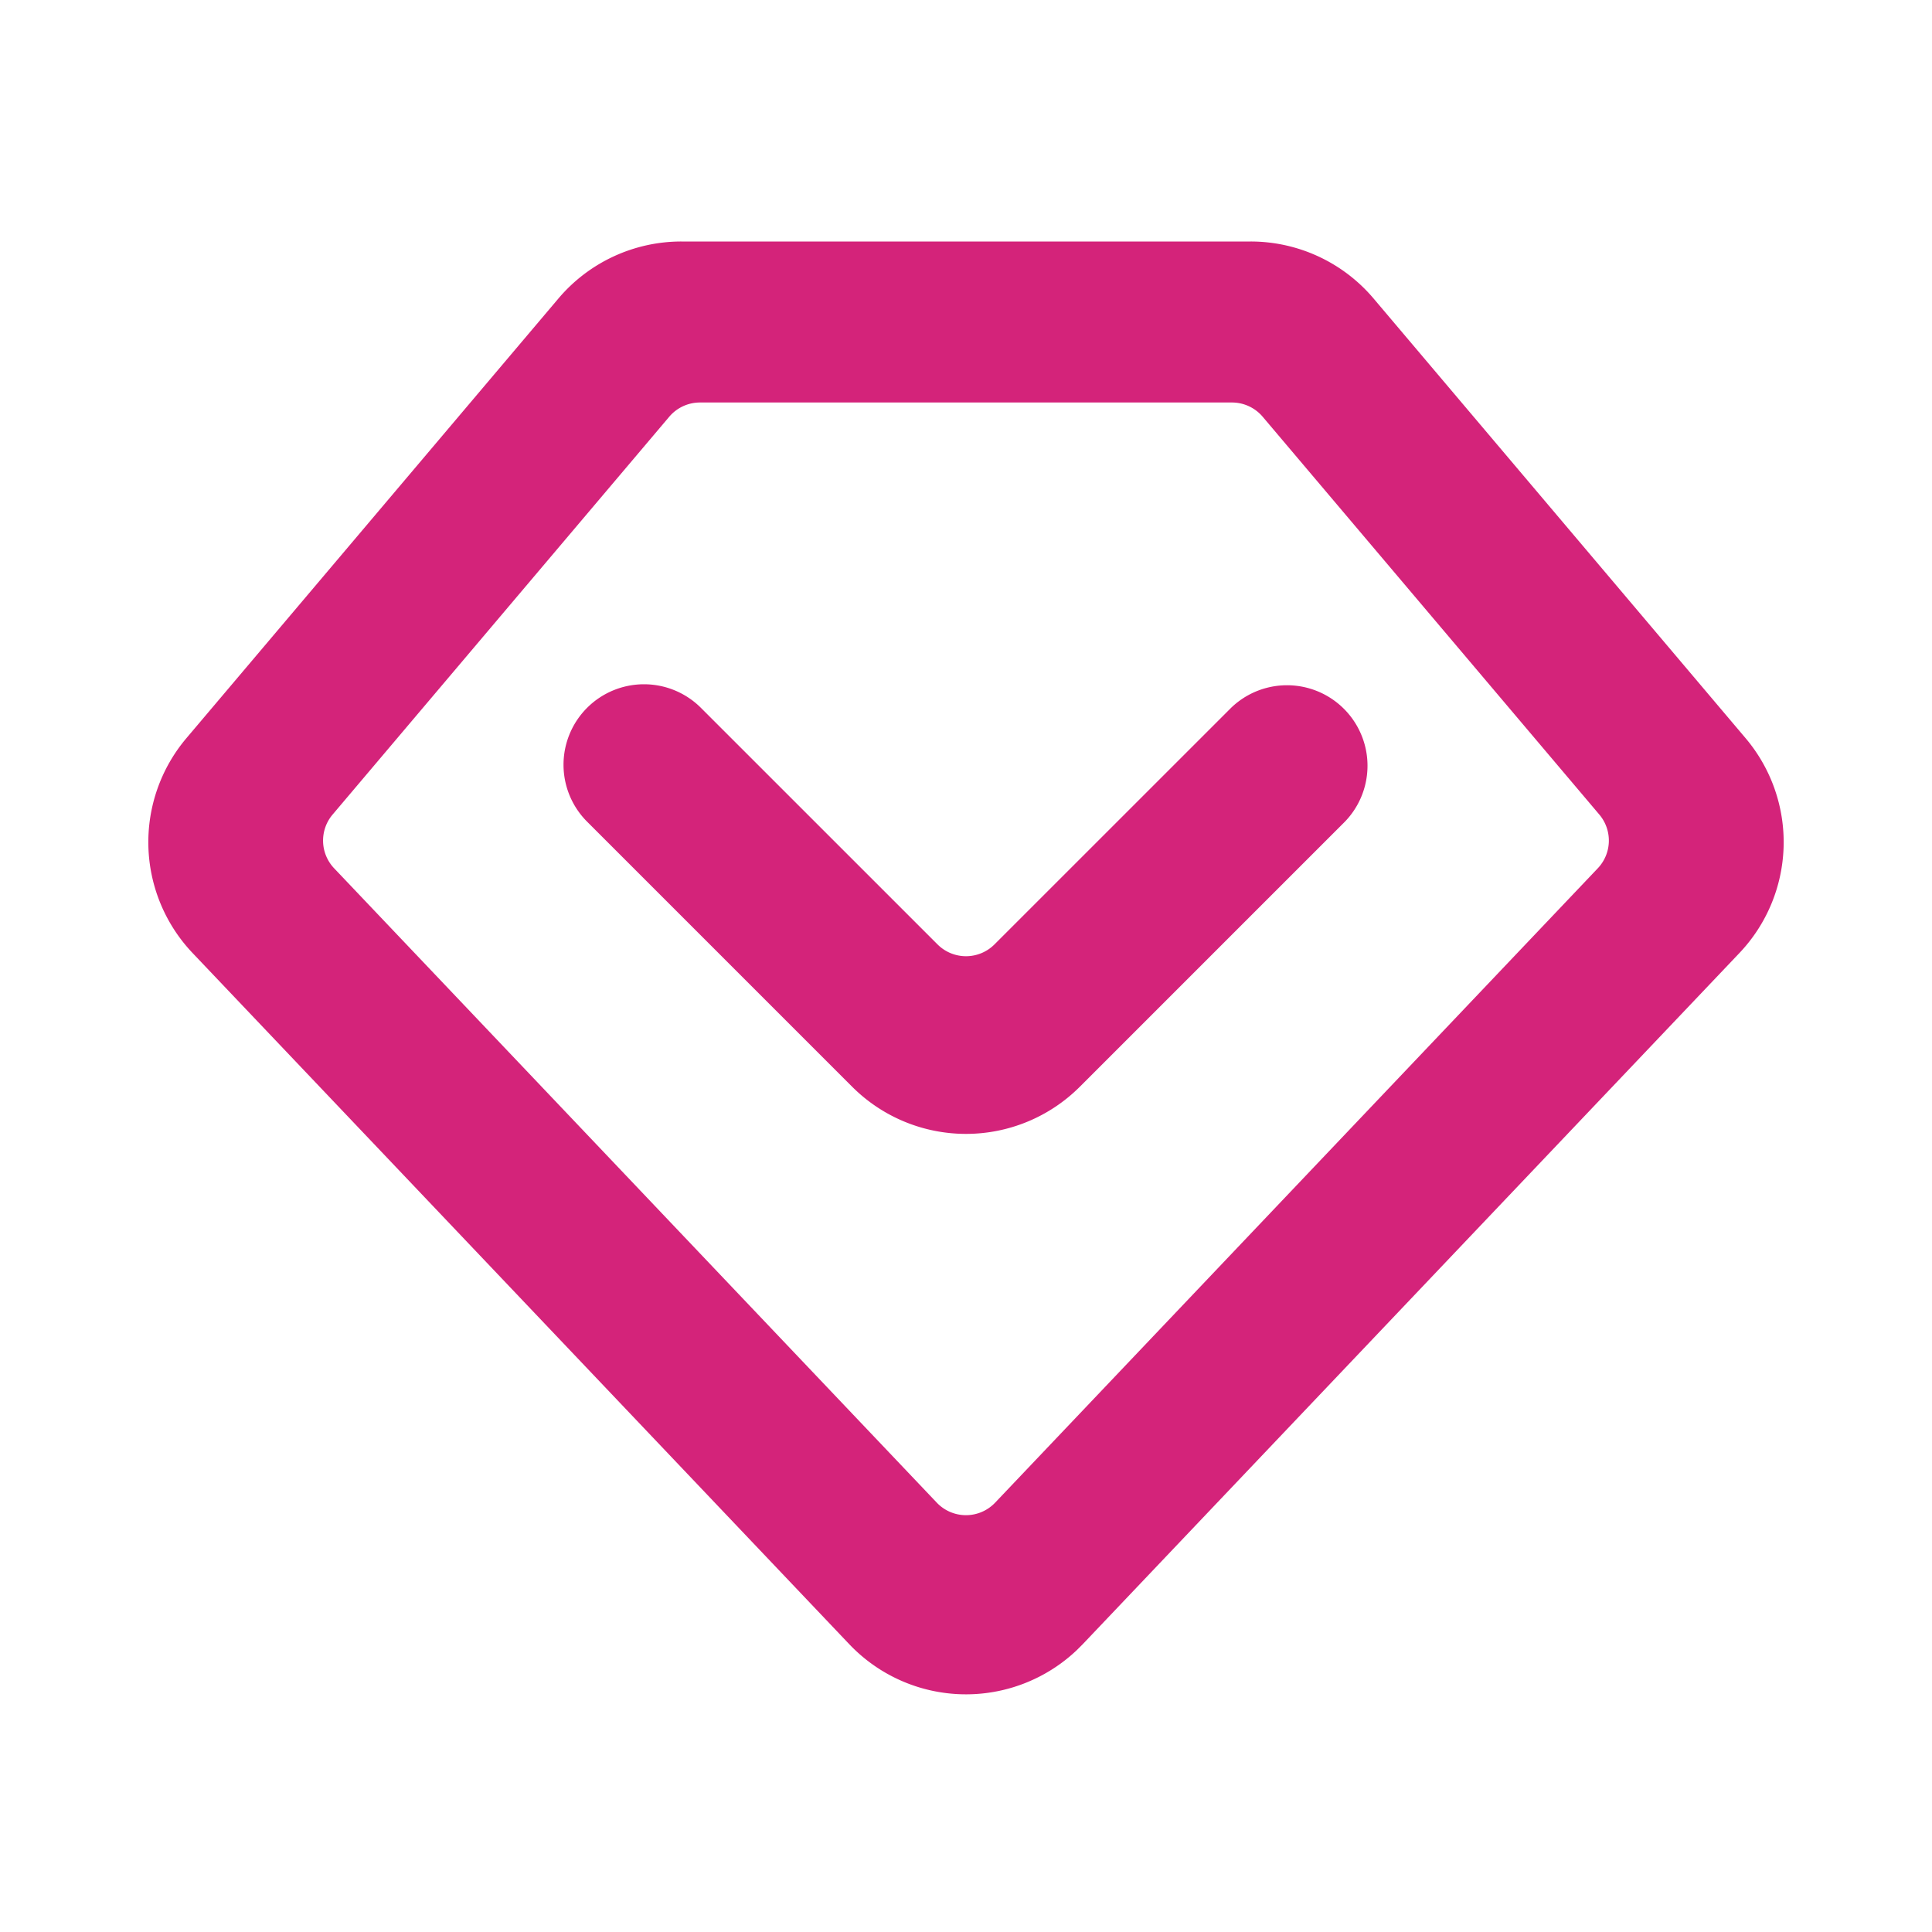 <?xml version="1.0" standalone="no"?><!DOCTYPE svg PUBLIC "-//W3C//DTD SVG 1.1//EN" "http://www.w3.org/Graphics/SVG/1.1/DTD/svg11.dtd"><svg t="1607694045881" class="icon" viewBox="0 0 1024 1024" version="1.1" xmlns="http://www.w3.org/2000/svg" p-id="13260" xmlns:xlink="http://www.w3.org/1999/xlink" width="32" height="32"><defs><style type="text/css">@font-face { font-family: uc-nexus-iconfont; src: url("chrome-extension://pogijhnlcfmcppgimcaccdkmbedjkmhi/res/font_9qmmi8b8jsxxbt9.woff") format("woff"), url("chrome-extension://pogijhnlcfmcppgimcaccdkmbedjkmhi/res/font_9qmmi8b8jsxxbt9.ttf") format("truetype"); }
</style></defs><path d="M662.869 128a85.333 85.333 0 0 1 65.152 30.208l197.163 233.024a85.333 85.333 0 0 1-3.264 113.899L573.867 871.467l-3.093 3.093a85.333 85.333 0 0 1-120.64-3.093L102.08 505.131a85.333 85.333 0 0 1-3.264-113.899l197.163-233.024A85.333 85.333 0 0 1 361.131 128z m-9.877 85.333H370.987a21.333 21.333 0 0 0-16.277 7.552l-178.432 210.859a21.333 21.333 0 0 0 0.832 28.48l319.403 336.213a21.333 21.333 0 0 0 30.933 0l319.403-336.213a21.333 21.333 0 0 0 0.832-28.48l-178.432-210.859a21.333 21.333 0 0 0-16.277-7.552z m-341.824 161.835a42.667 42.667 0 0 1 60.331 0l125.419 125.397a21.333 21.333 0 0 0 30.165 0l125.419-125.397a42.667 42.667 0 0 1 60.331 60.331L572.331 576a85.333 85.333 0 0 1-120.661 0l-140.501-140.501a42.667 42.667 0 0 1 0-60.331z" p-id="13261" fill="#d4237a"></path></svg>